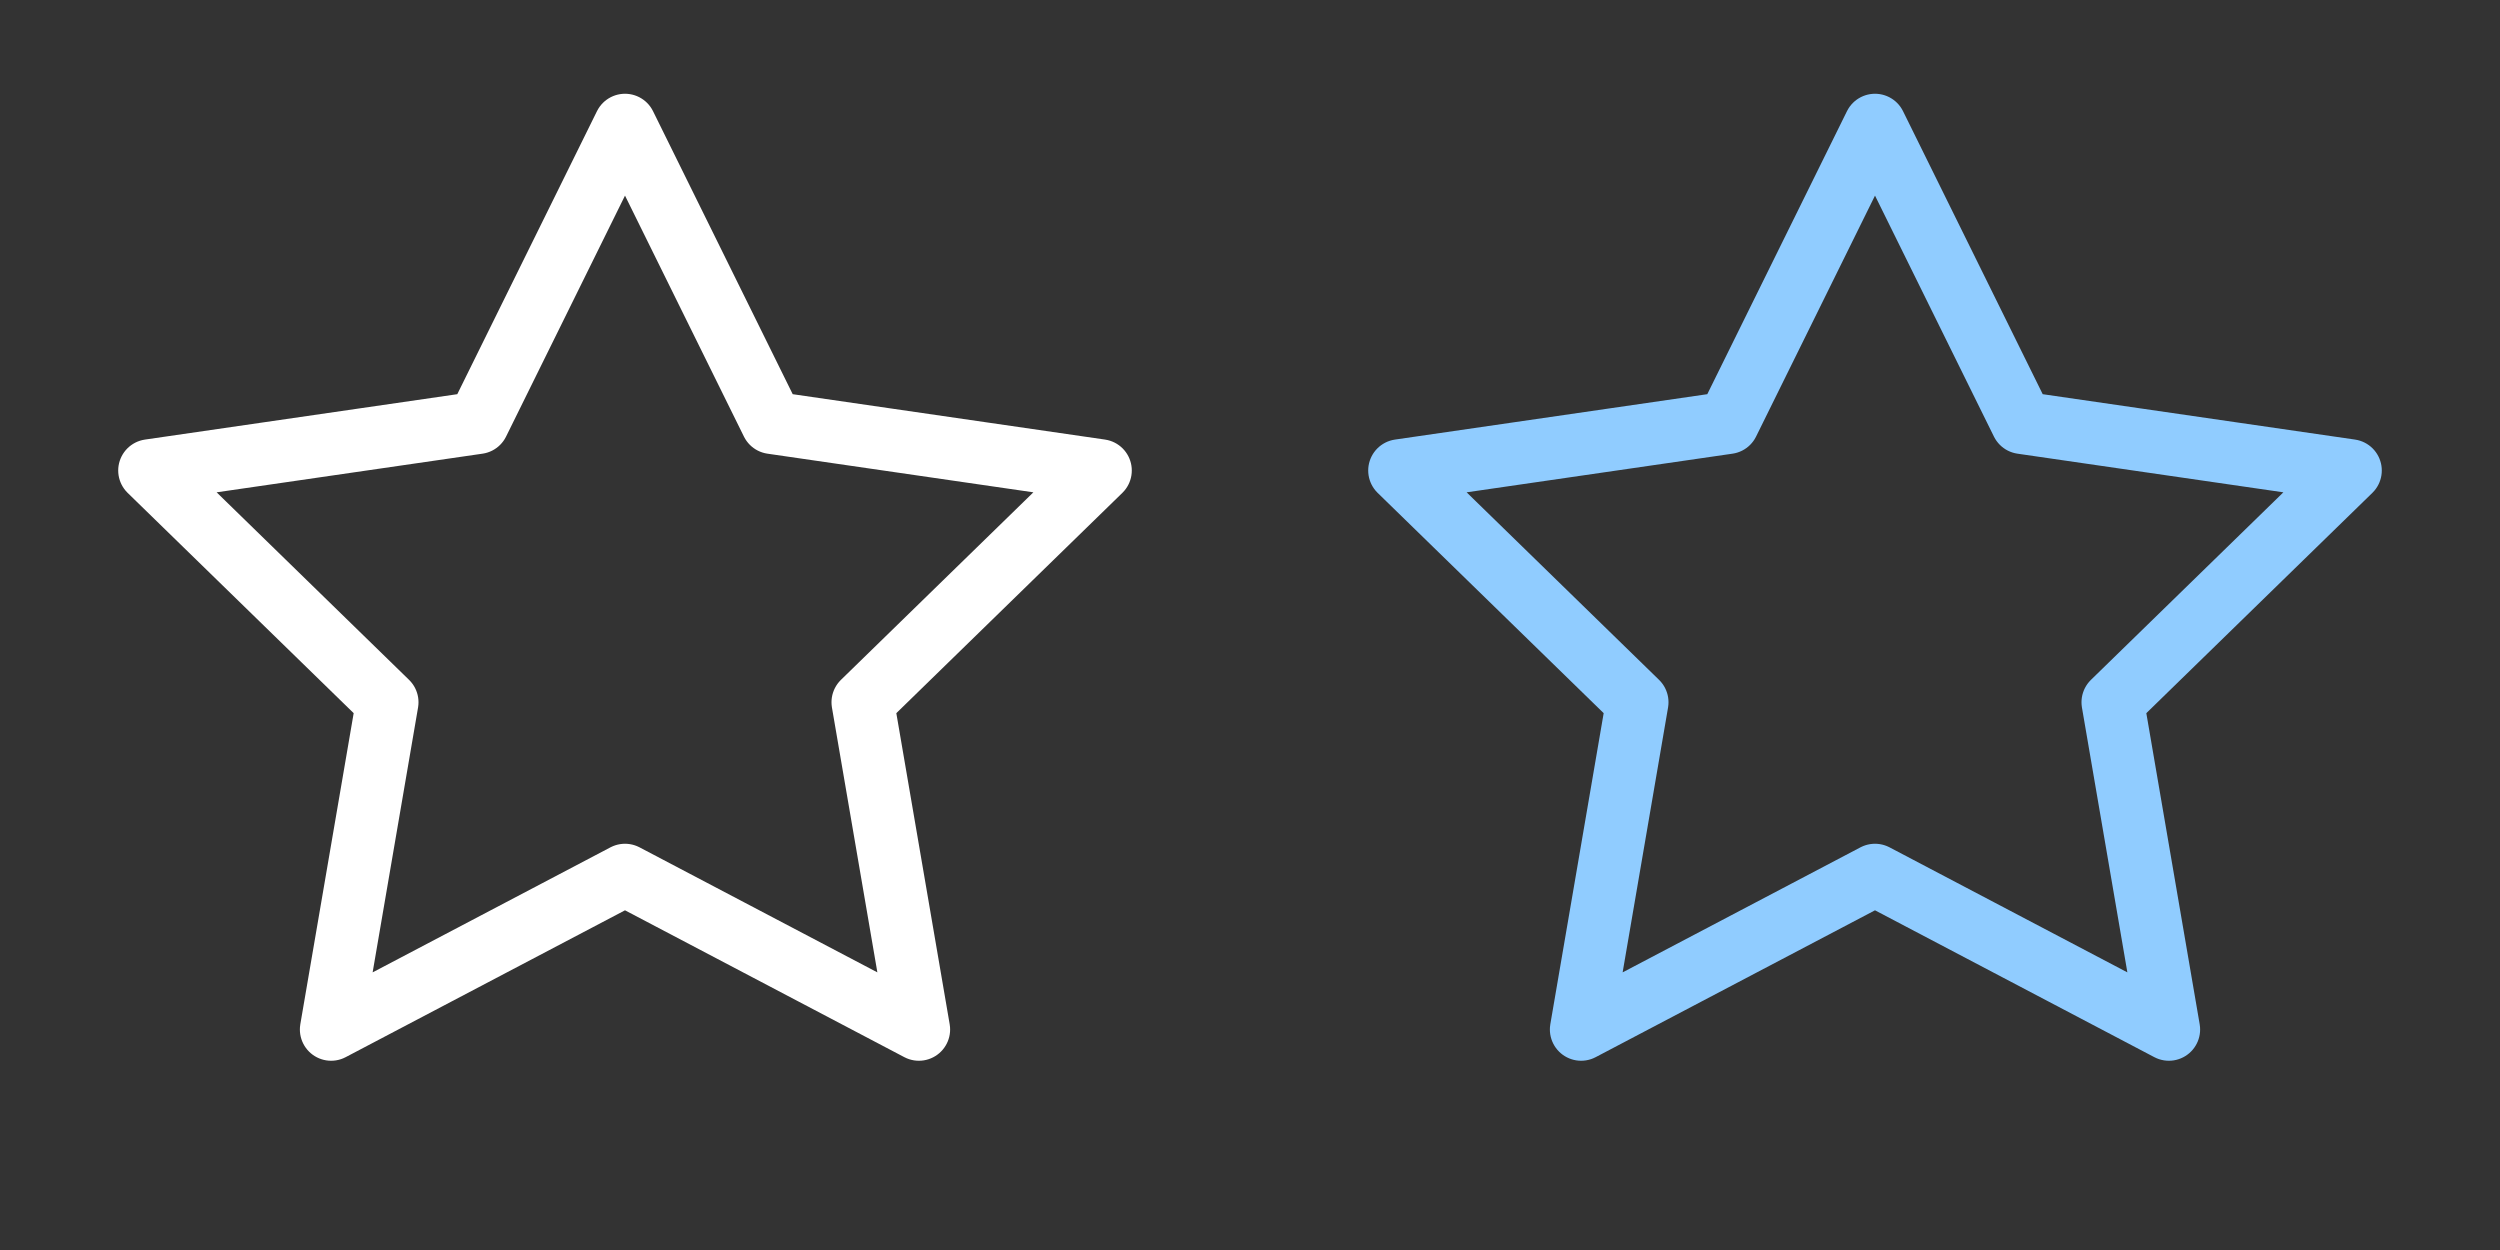 <svg width="60" height="30" xmlns="http://www.w3.org/2000/svg" xmlns:xlink="http://www.w3.org/1999/xlink"><rect width="100%" height="100%" fill="#333333" stroke="none"/><symbol id="a"><path d="M15 21l-7.053 3.708 1.347-7.854-5.707-5.562 7.886-1.146L15 3l3.527 7.146 7.886 1.146-5.707 5.562 1.347 7.854z" stroke-linecap="round" stroke-linejoin="round" stroke-width="1.5" fill="none" fill-rule="evenodd"/></symbol><use xlink:href="#a" stroke="#fff"/><use x="30" xlink:href="#a" stroke="#90ccff"/></svg>